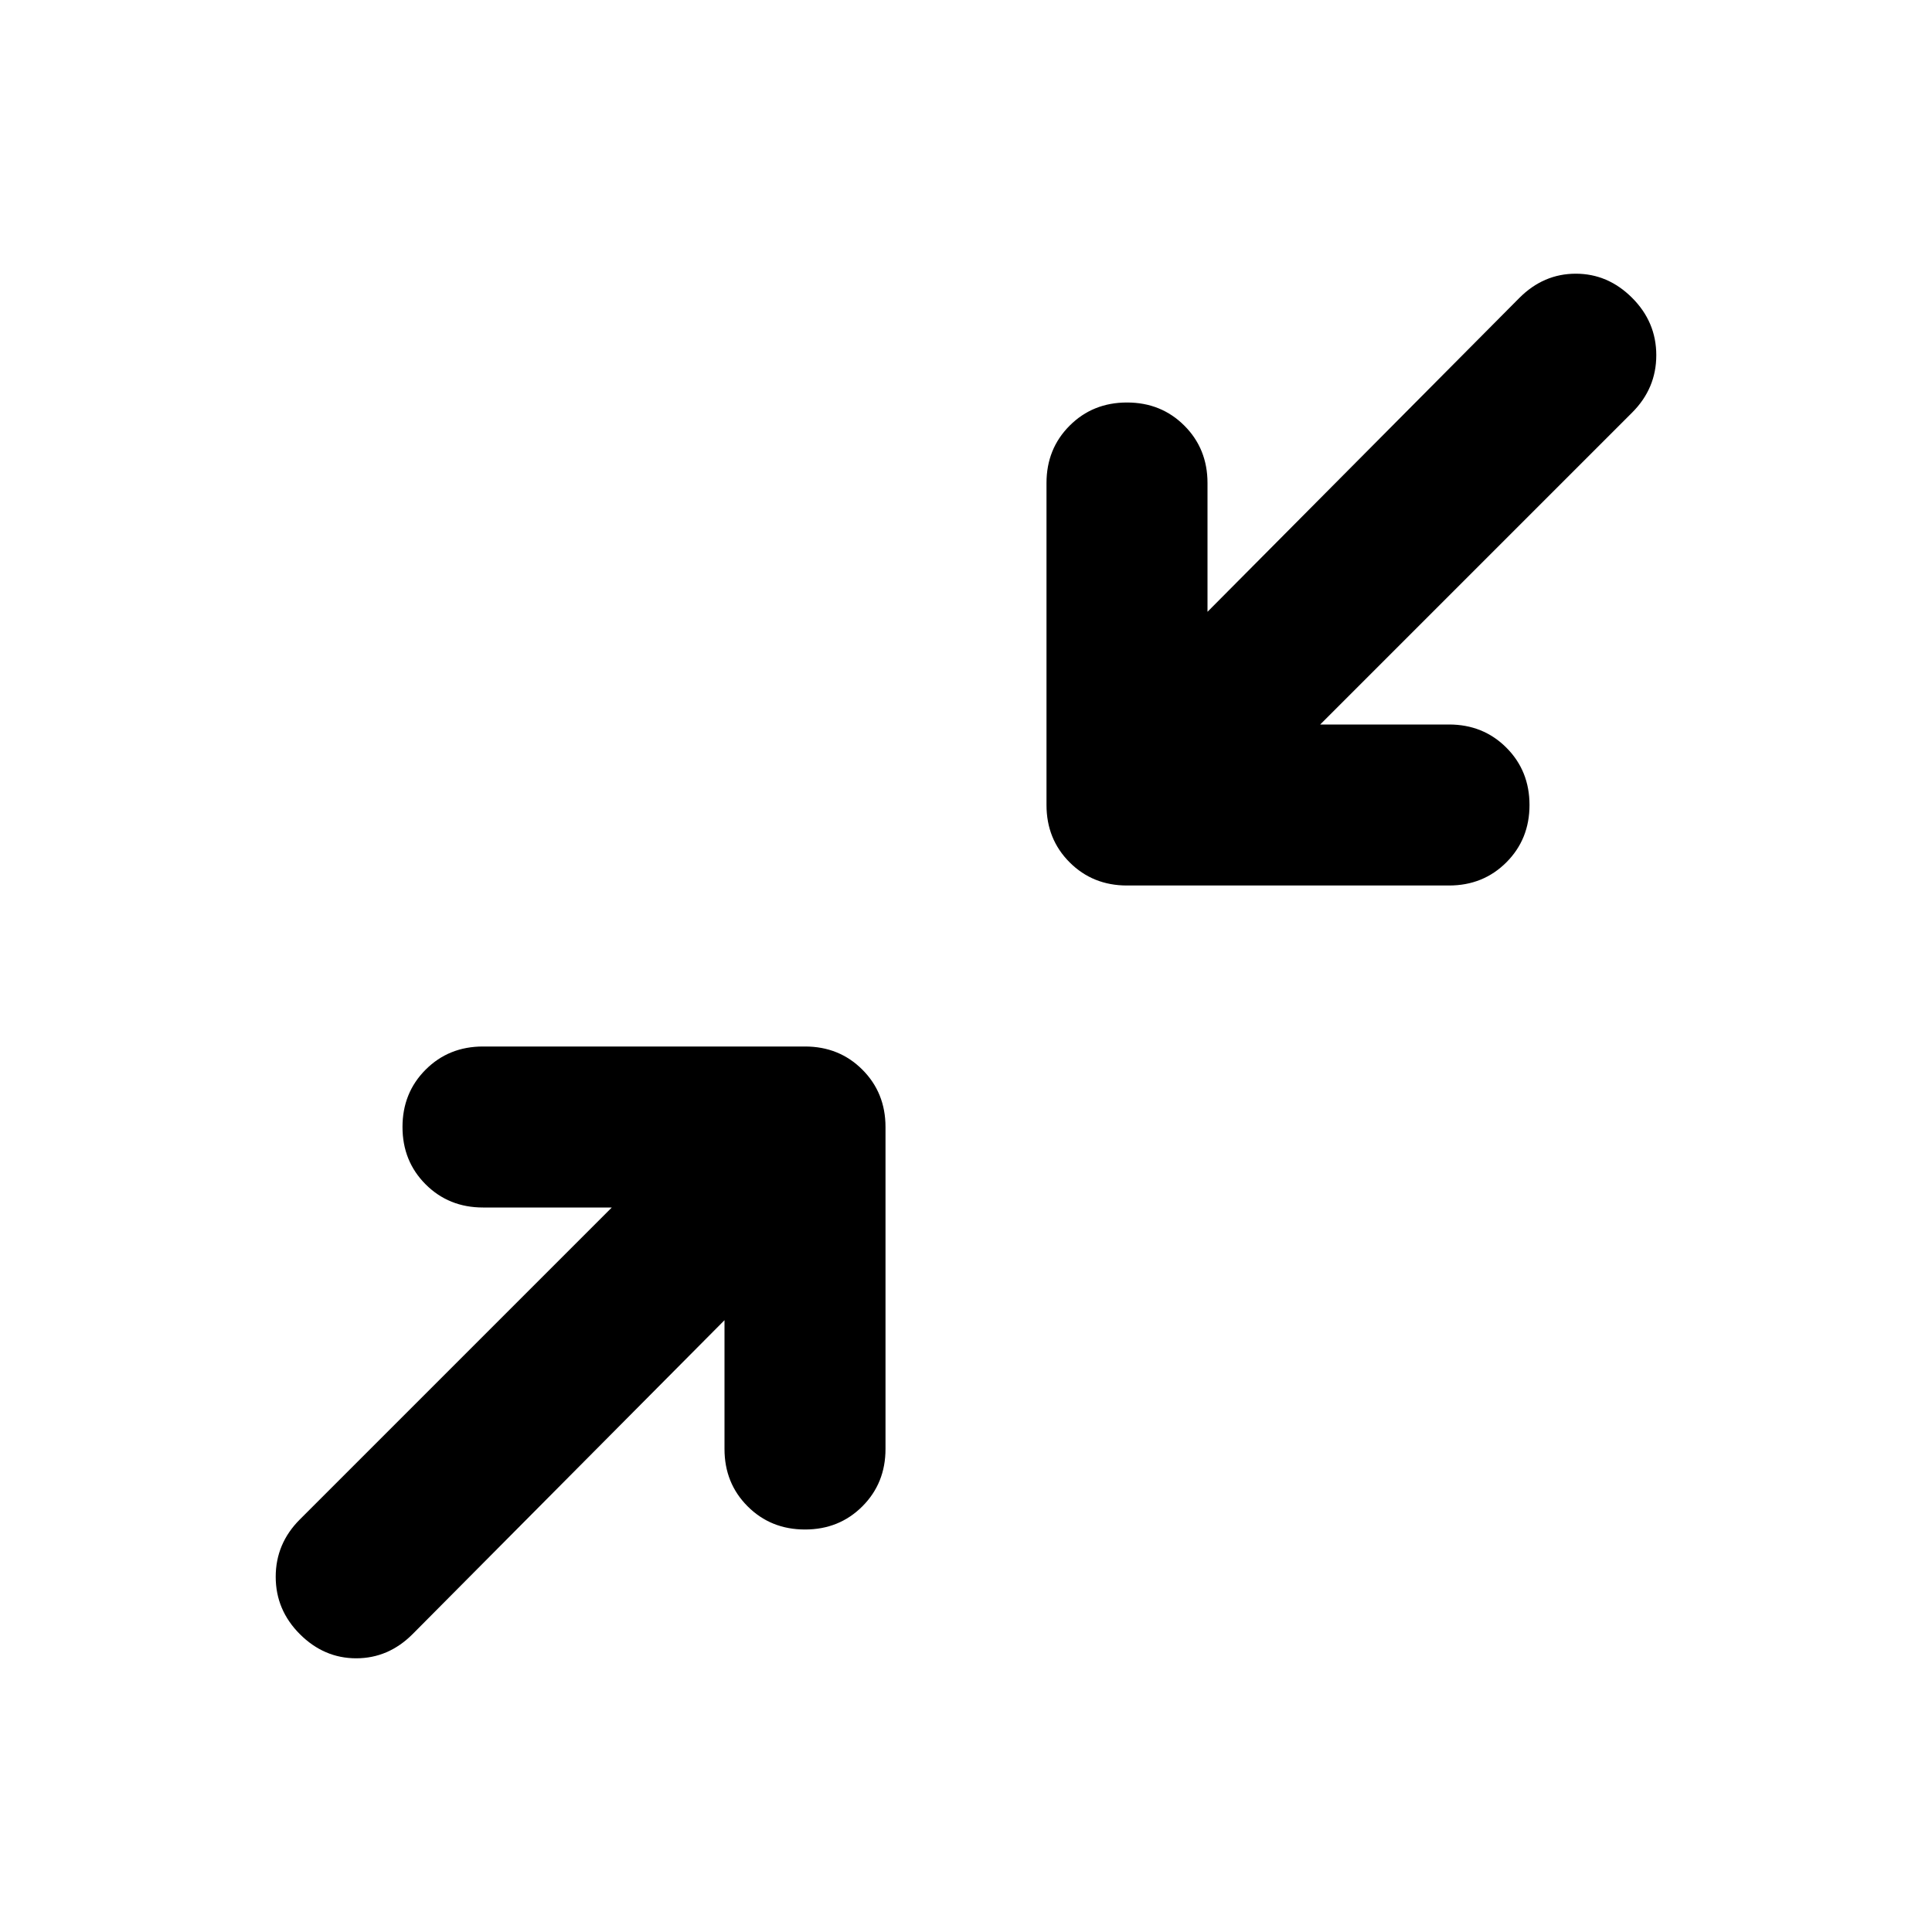 <svg aria-hidden="true" viewBox="0 -960 960 960" fill="currentColor">
  <path d="M360-304 205-148q-12 12-28 12t-28-12q-12-12-12-28.5t12-28.5l155-155h-64q-17 0-28.5-11.5T200-400q0-17 11.5-28.5T240-440h160q17 0 28.5 11.5T440-400v160q0 17-11.5 28.5T400-200q-17 0-28.5-11.5T360-240v-64Zm296-296h64q17 0 28.5 11.5T760-560q0 17-11.5 28.5T720-520H560q-17 0-28.5-11.5T520-560v-160q0-17 11.5-28.5T560-760q17 0 28.5 11.5T600-720v64l155-156q12-12 28-12t28 12q12 12 12 28.5T811-755L656-600Z"/>
</svg>
